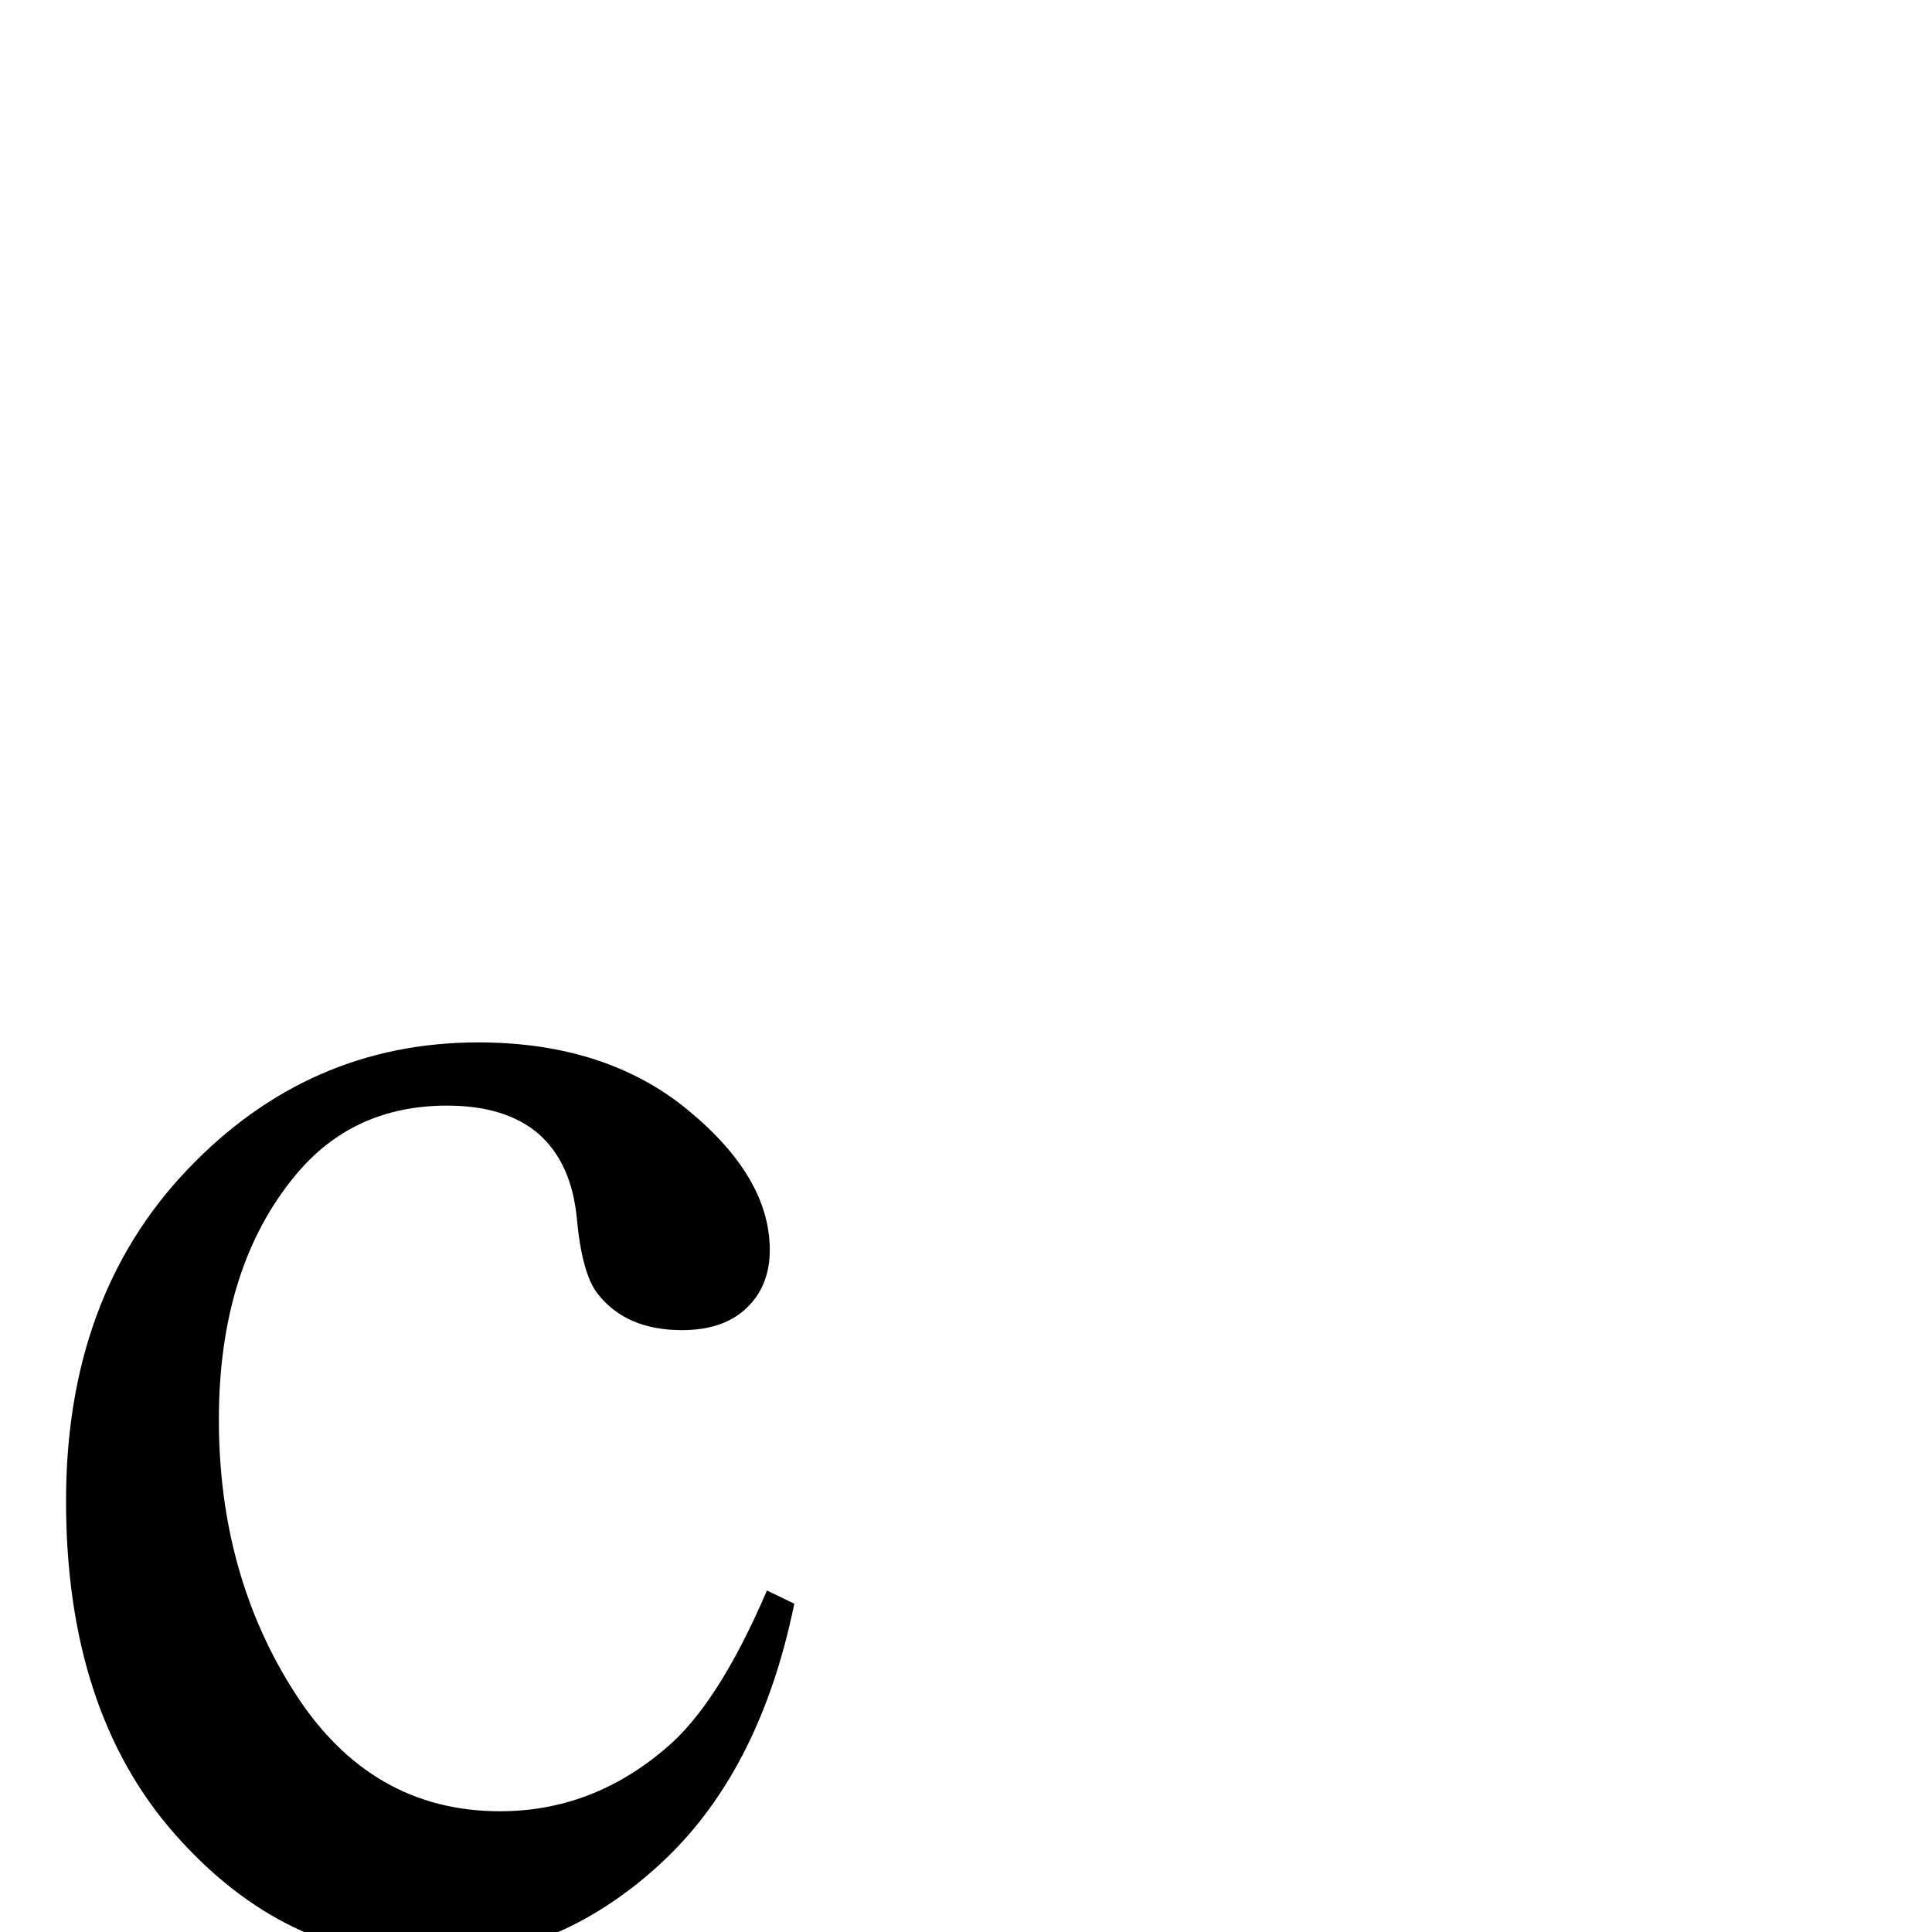 <?xml version="1.0" standalone="no"?>
<!DOCTYPE svg PUBLIC "-//W3C//DTD SVG 1.1//EN" "http://www.w3.org/Graphics/SVG/1.1/DTD/svg11.dtd" >
<svg xmlns="http://www.w3.org/2000/svg" xmlns:xlink="http://www.w3.org/1999/xlink" version="1.1" viewBox="0 -410 2048 2048">
  <g transform="matrix(1 0 0 -1 0 1638)">
   <path fill="currentColor"
d="M842 348q-37 -181 -145 -278.5t-239 -97.5q-156 0 -272 131t-116 354q0 216 128.5 351t308.5 135q135 0 222 -71.5t87 -148.5q0 -38 -24.5 -61.5t-68.5 -23.5q-59 0 -89 38q-17 21 -22.5 80t-40.5 90q-35 30 -97 30q-100 0 -161 -74q-81 -98 -81 -259q0 -164 80.5 -289.5
t217.5 -125.5q98 0 176 67q55 46 107 167z" />
  </g>

</svg>
